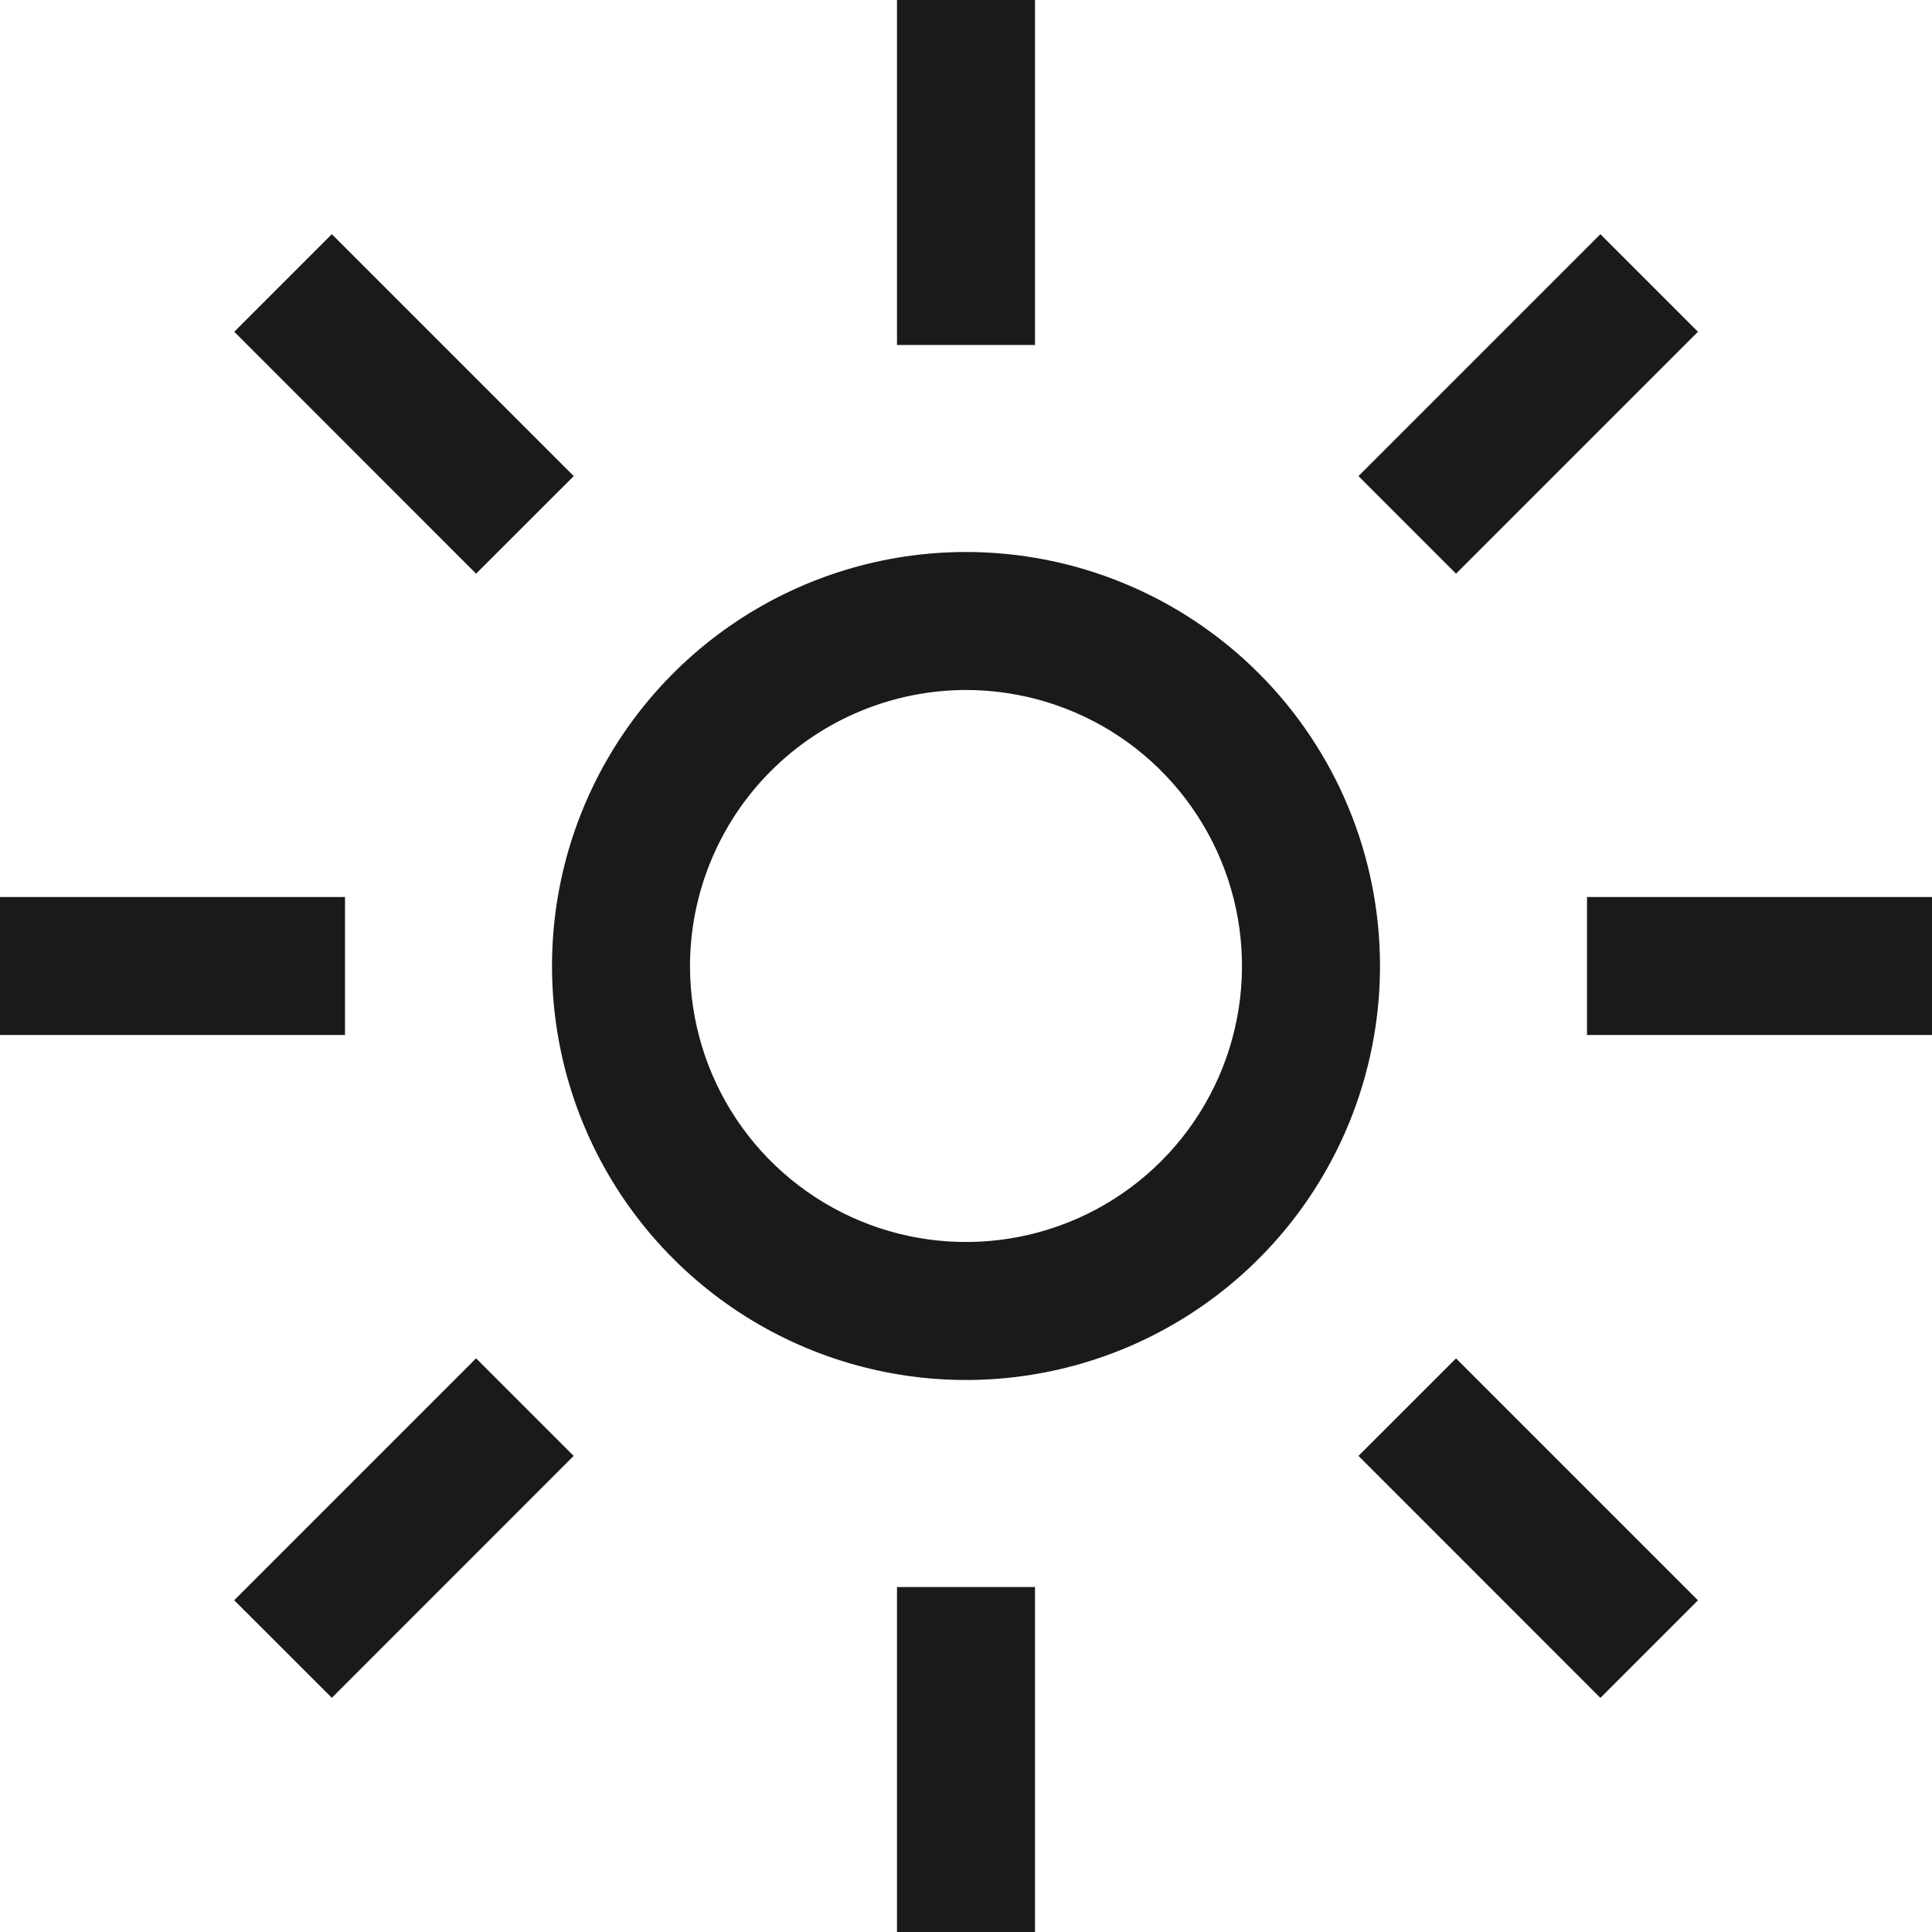 <svg width="56" height="56" viewBox="0 0 56 56" fill="none" xmlns="http://www.w3.org/2000/svg">
<path d="M26 0H30V10H26V0ZM39.376 13.8L46.388 6.788L49.216 9.616L42.204 16.628L39.376 13.8ZM46 26H56V30H46V26ZM39.376 42.2L42.204 39.374L49.216 46.386L46.388 49.214L39.376 42.2ZM26 46H30V56H26V46ZM6.788 46.384L13.8 39.372L16.628 42.2L9.618 49.212L6.788 46.384ZM0 26H10V30H0V26ZM6.79 9.616L9.618 6.788L16.63 13.8L13.8 16.628L6.79 9.616ZM28 20C29.582 20 31.129 20.469 32.445 21.348C33.76 22.227 34.785 23.477 35.391 24.939C35.996 26.4 36.155 28.009 35.846 29.561C35.538 31.113 34.776 32.538 33.657 33.657C32.538 34.776 31.113 35.538 29.561 35.846C28.009 36.155 26.4 35.996 24.939 35.391C23.477 34.785 22.227 33.76 21.348 32.445C20.469 31.129 20 29.582 20 28C20.003 25.879 20.846 23.846 22.346 22.346C23.846 20.846 25.879 20.003 28 20ZM28 16C25.627 16 23.306 16.704 21.333 18.022C19.36 19.341 17.822 21.215 16.913 23.408C16.005 25.601 15.768 28.013 16.231 30.341C16.694 32.669 17.837 34.807 19.515 36.485C21.193 38.163 23.331 39.306 25.659 39.769C27.987 40.232 30.399 39.995 32.592 39.087C34.785 38.178 36.659 36.64 37.978 34.667C39.296 32.694 40 30.373 40 28C40 24.817 38.736 21.765 36.485 19.515C34.235 17.264 31.183 16 28 16Z" fill="#1A1A1A"/>
</svg>
